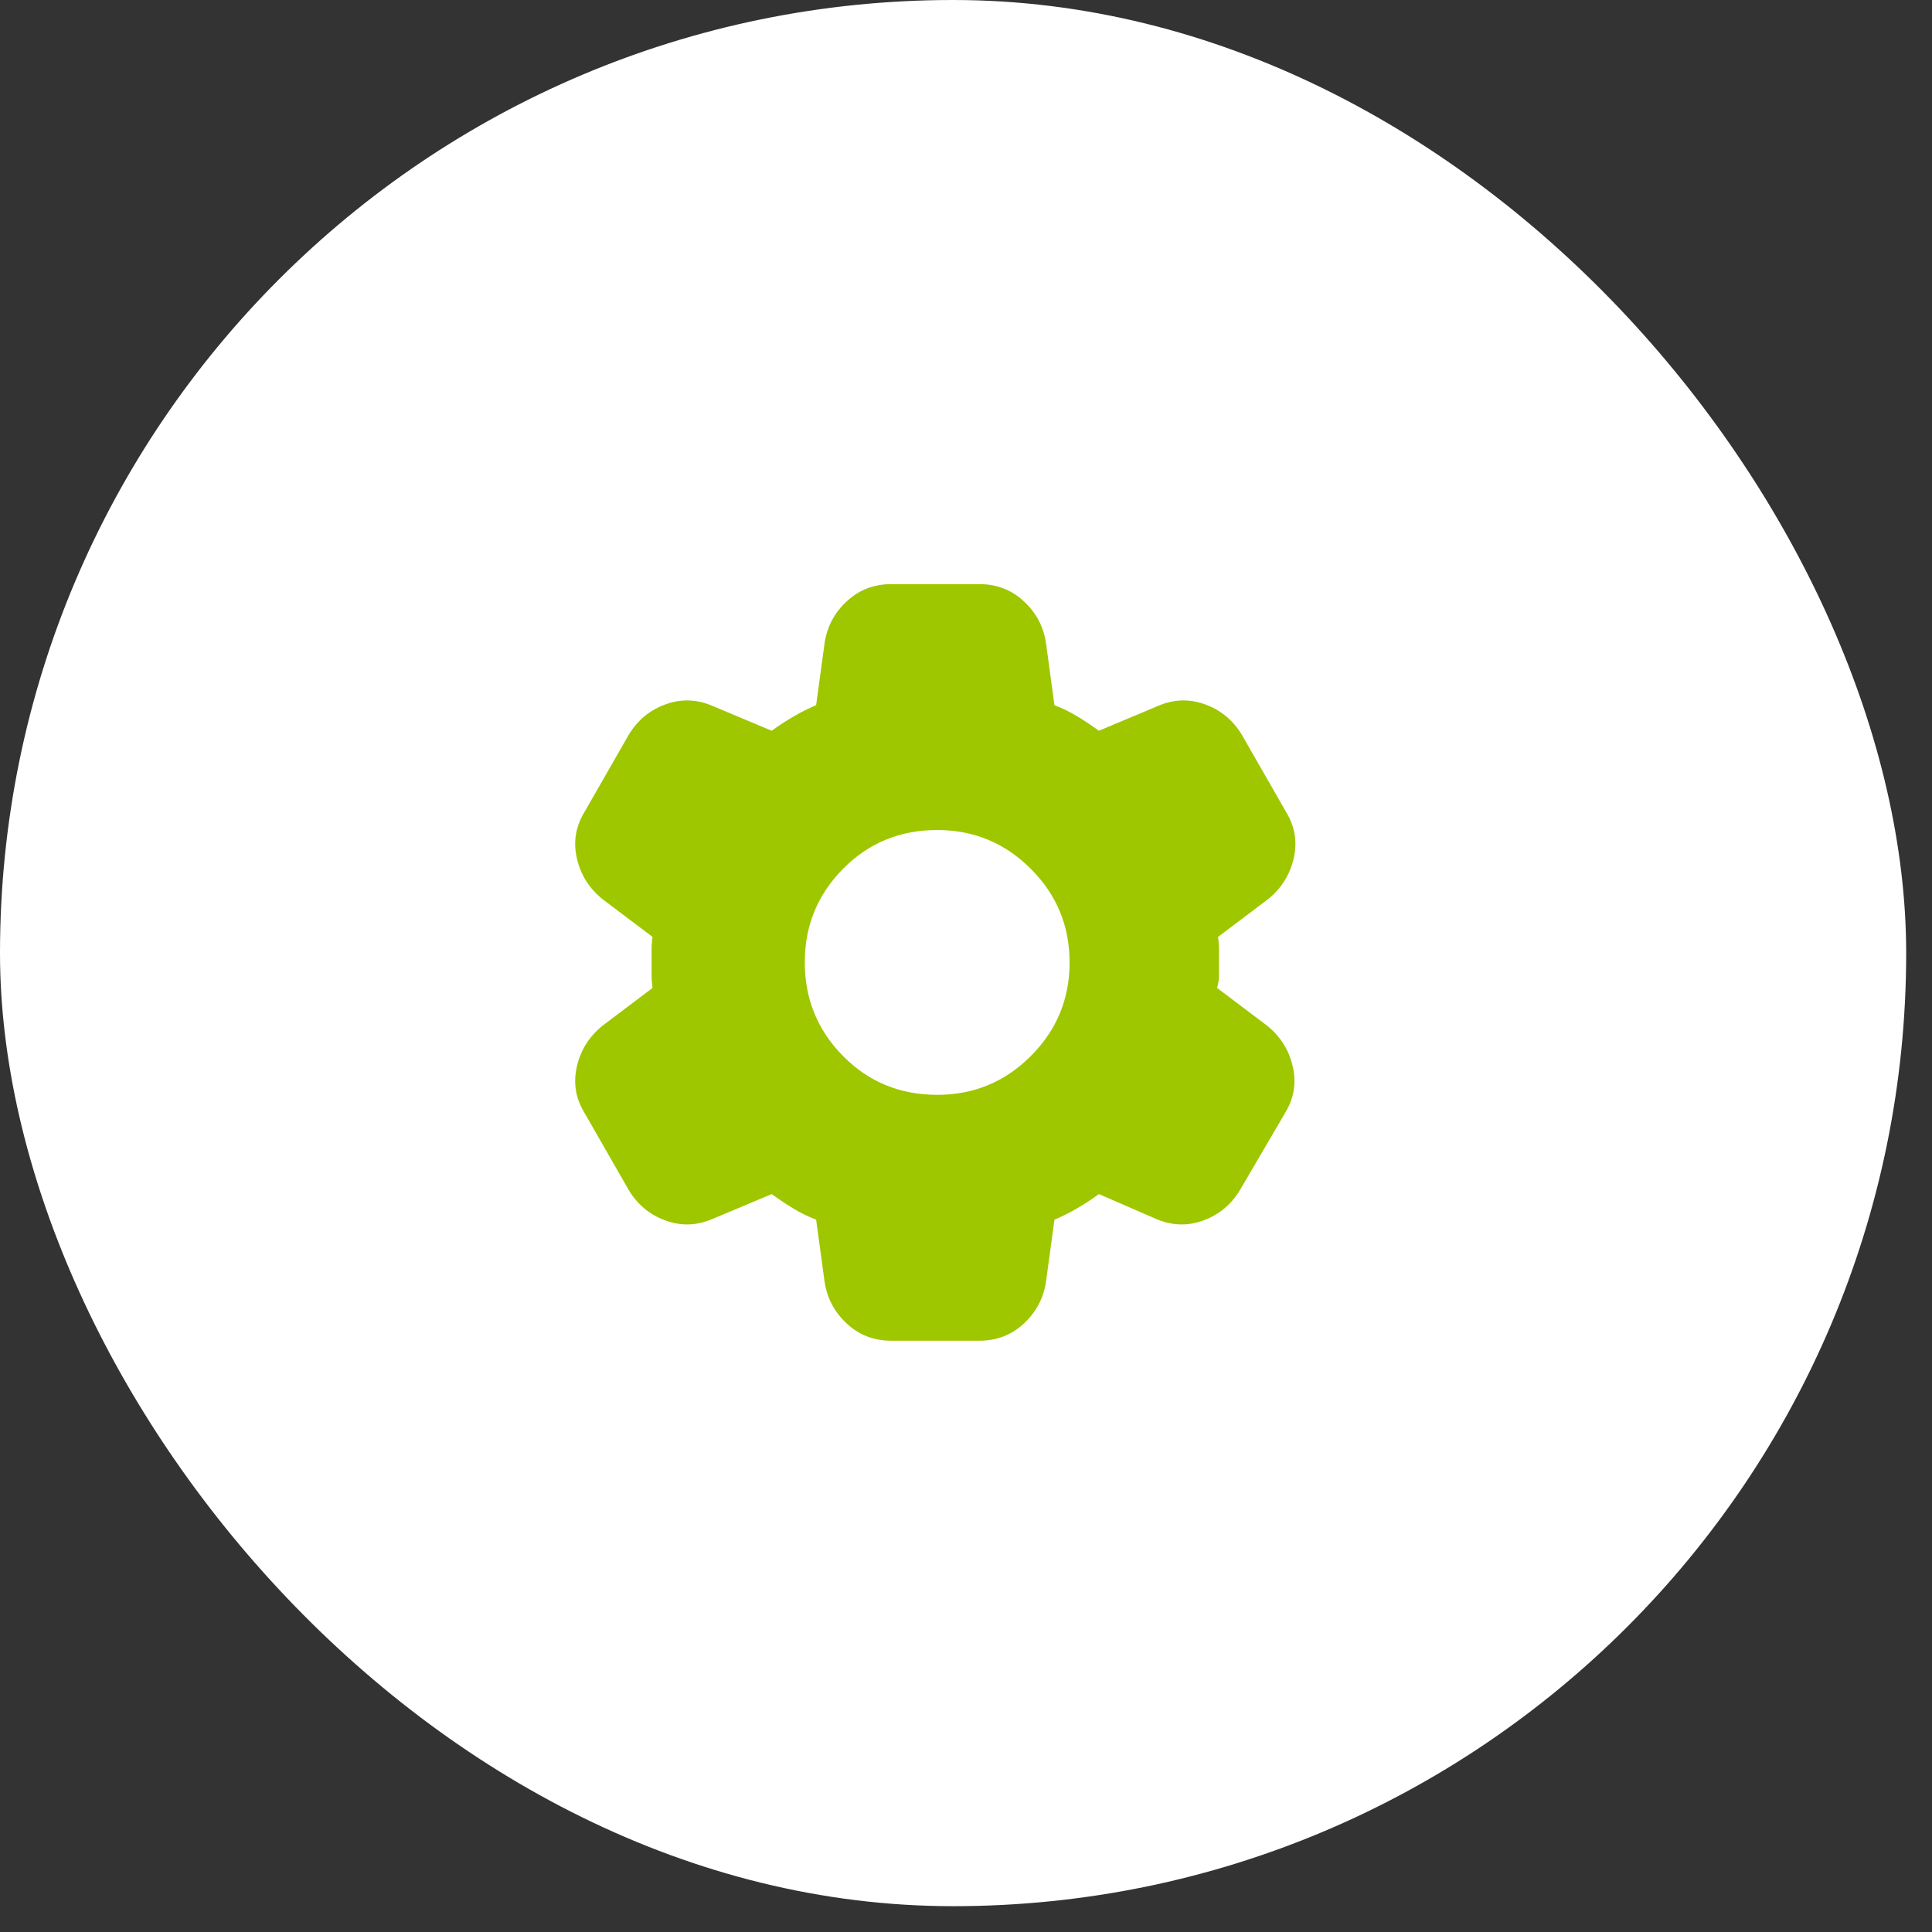<svg width="47" height="47" viewBox="0 0 47 47" fill="none" xmlns="http://www.w3.org/2000/svg">
<rect x="0" y="0" width="47" height="47" fill="#333333" stroke="none"/>
<rect width="46.372" height="46.372" rx="23.186" fill="white"/>
<path d="M21.672 32.615C21.257 32.615 20.901 32.477 20.602 32.201C20.303 31.925 20.123 31.588 20.061 31.189L19.854 29.671C19.655 29.594 19.467 29.502 19.291 29.395C19.115 29.287 18.942 29.172 18.773 29.049L17.346 29.648C16.963 29.816 16.58 29.832 16.196 29.694C15.813 29.556 15.514 29.31 15.299 28.957L14.218 27.071C14.003 26.718 13.942 26.343 14.034 25.944C14.126 25.545 14.333 25.215 14.655 24.954L15.874 24.034C15.859 23.927 15.851 23.823 15.851 23.723V23.102C15.851 23.003 15.859 22.899 15.874 22.792L14.655 21.872C14.333 21.611 14.126 21.281 14.034 20.883C13.942 20.484 14.003 20.108 14.218 19.755L15.299 17.869C15.514 17.516 15.813 17.27 16.196 17.133C16.58 16.994 16.963 17.01 17.346 17.178L18.773 17.777C18.942 17.654 19.118 17.539 19.302 17.432C19.486 17.324 19.67 17.232 19.854 17.155L20.061 15.637C20.122 15.238 20.303 14.901 20.602 14.625C20.902 14.349 21.258 14.211 21.672 14.211H23.834C24.248 14.211 24.605 14.349 24.904 14.625C25.204 14.901 25.384 15.238 25.445 15.637L25.652 17.155C25.851 17.232 26.039 17.324 26.216 17.432C26.392 17.539 26.565 17.654 26.733 17.777L28.159 17.178C28.543 17.01 28.926 16.994 29.309 17.133C29.693 17.27 29.992 17.516 30.207 17.869L31.288 19.755C31.503 20.108 31.564 20.484 31.472 20.883C31.38 21.281 31.173 21.611 30.851 21.872L29.632 22.792C29.647 22.899 29.655 23.003 29.655 23.103V23.723C29.655 23.823 29.639 23.927 29.609 24.034L30.828 24.954C31.15 25.215 31.357 25.545 31.449 25.944C31.541 26.343 31.48 26.718 31.265 27.071L30.161 28.957C29.946 29.31 29.647 29.556 29.264 29.694C28.88 29.832 28.497 29.816 28.113 29.648L26.733 29.049C26.564 29.172 26.388 29.287 26.204 29.395C26.02 29.502 25.836 29.594 25.652 29.671L25.445 31.189C25.383 31.588 25.203 31.925 24.904 32.201C24.606 32.477 24.249 32.615 23.834 32.615H21.672ZM22.799 26.634C23.688 26.634 24.448 26.32 25.076 25.691C25.705 25.062 26.02 24.303 26.02 23.413C26.02 22.523 25.705 21.764 25.076 21.136C24.448 20.507 23.688 20.192 22.799 20.192C21.894 20.192 21.131 20.507 20.509 21.136C19.888 21.764 19.577 22.523 19.578 23.413C19.579 24.303 19.889 25.062 20.51 25.691C21.131 26.32 21.894 26.634 22.799 26.634Z" fill="#9FC700"/>
</svg>
